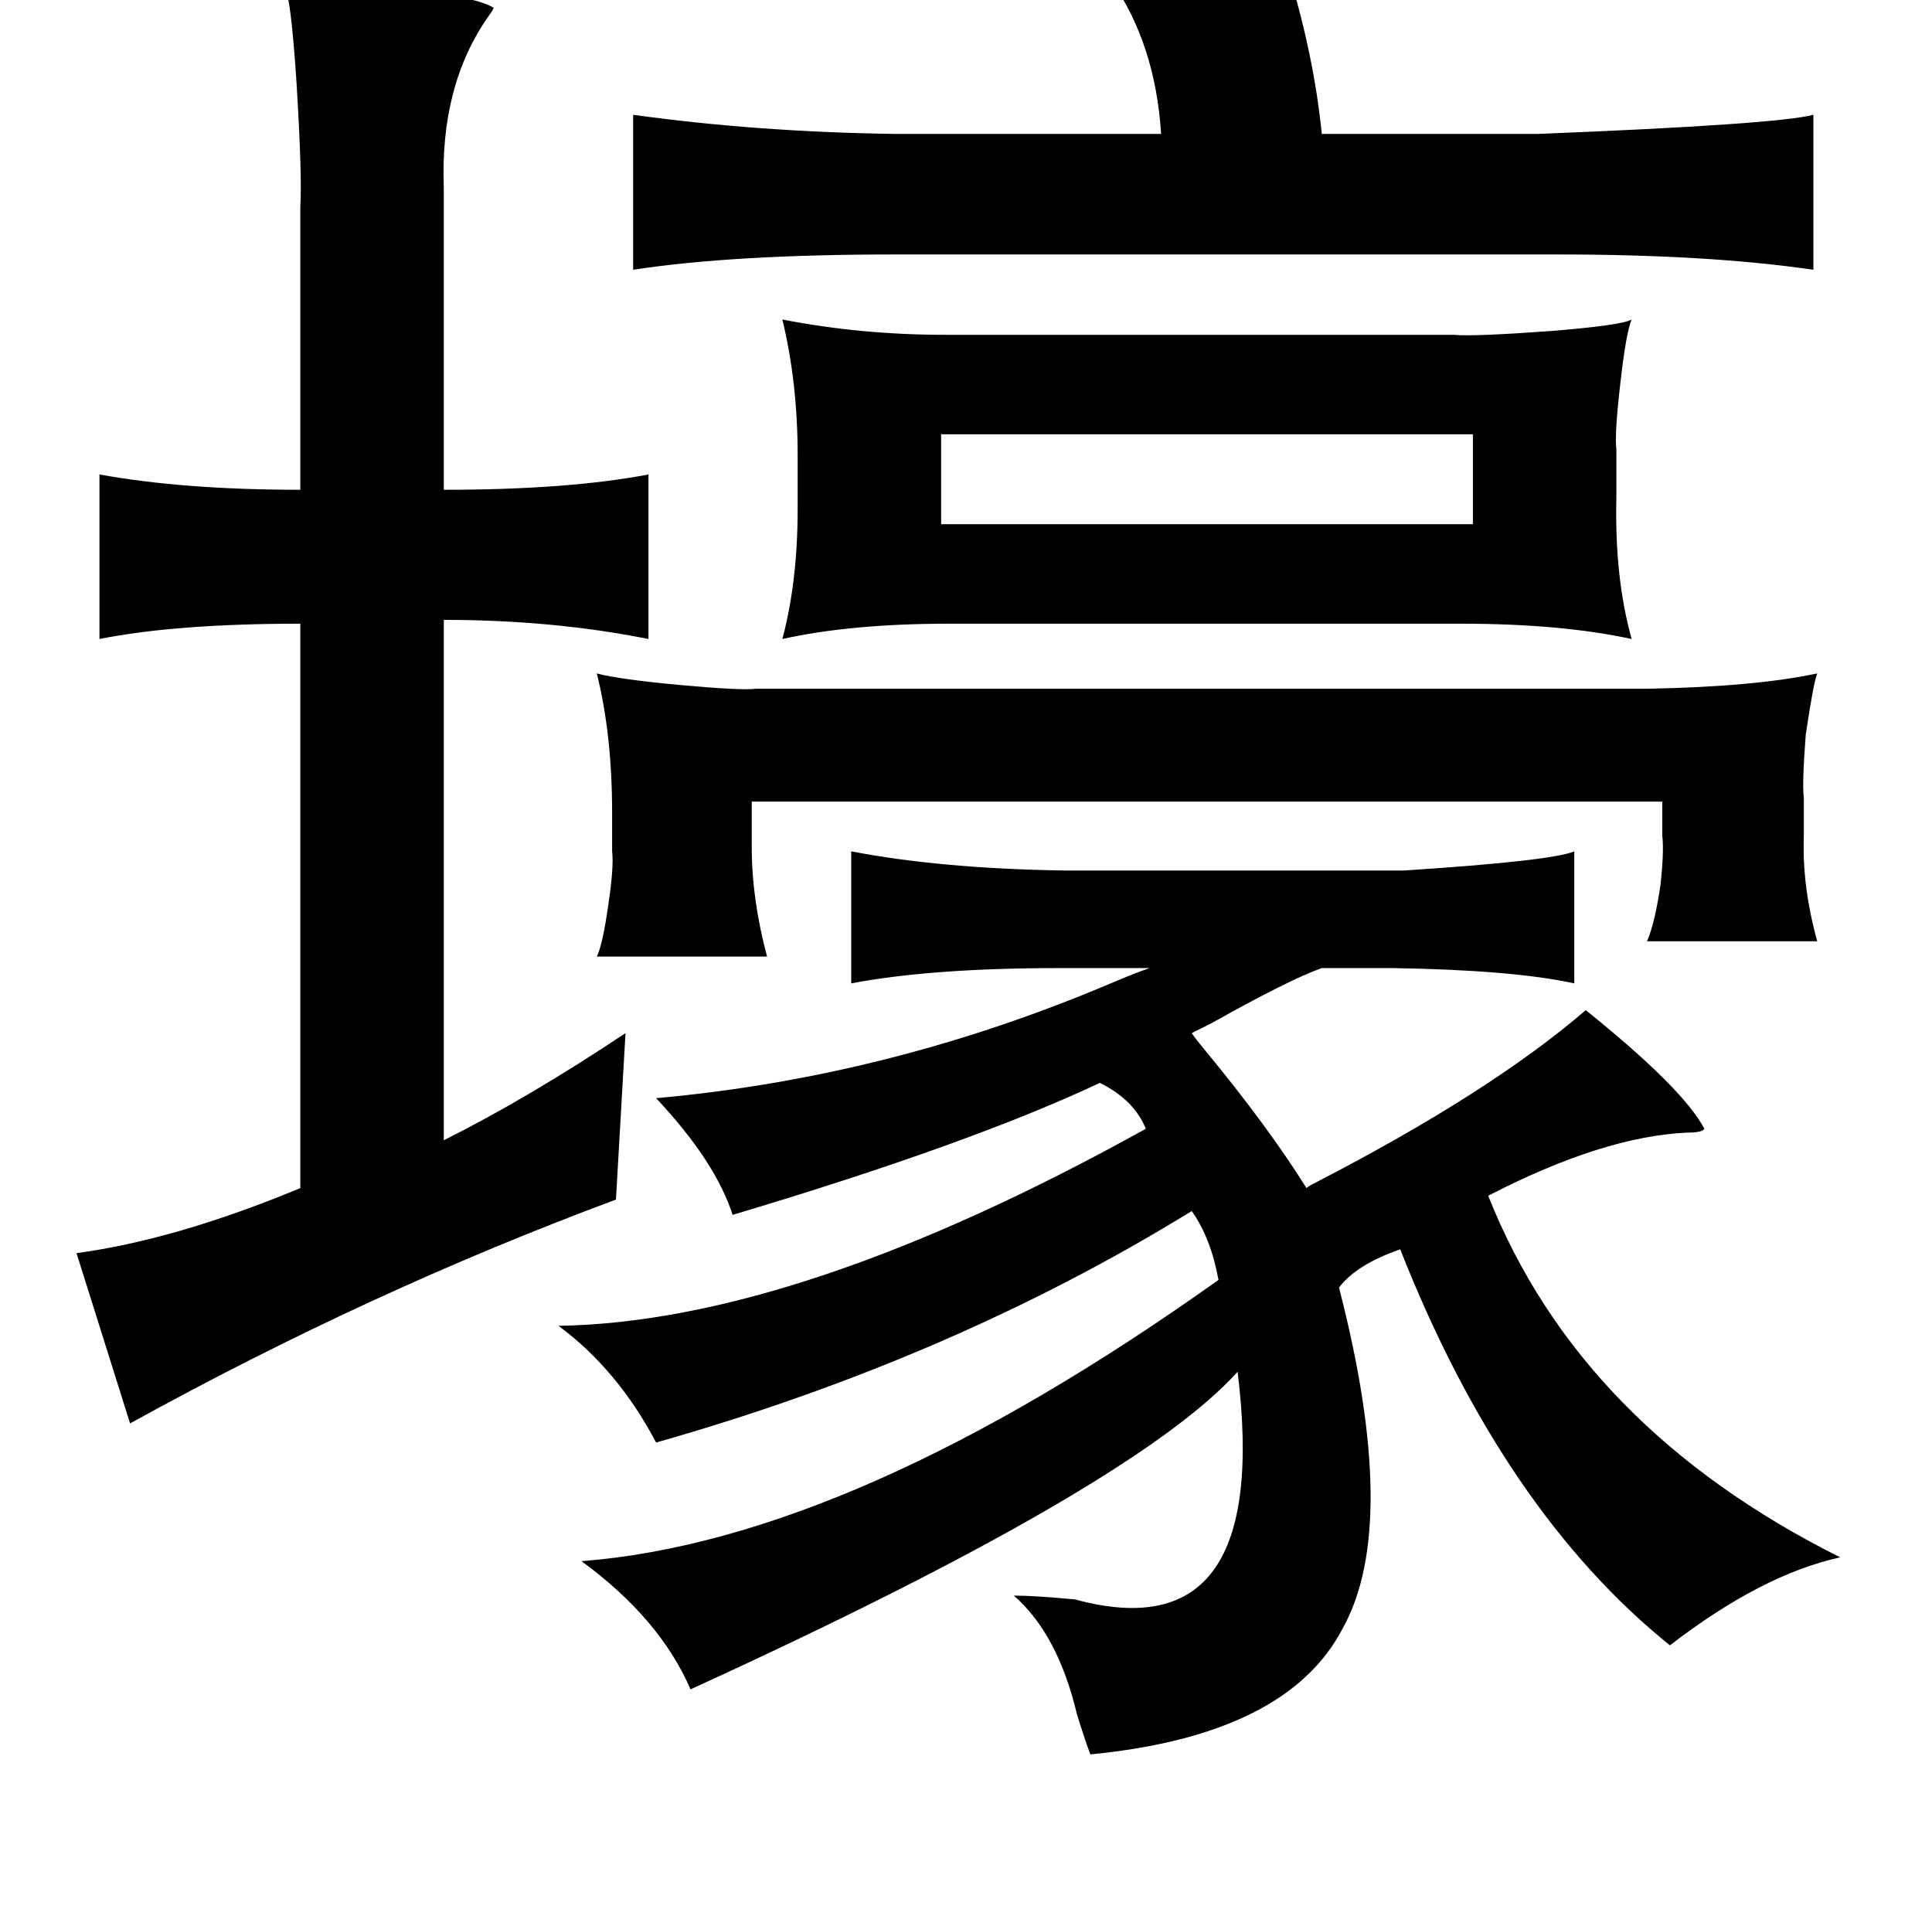 <?xml version="1.0" standalone="no"?>
<!DOCTYPE svg PUBLIC "-//W3C//DTD SVG 1.1//EN" "http://www.w3.org/Graphics/SVG/1.1/DTD/svg11.dtd" >
<svg xmlns="http://www.w3.org/2000/svg" xmlns:xlink="http://www.w3.org/1999/xlink" version="1.1" viewBox="-10 0 1010 1000">
   <path fill="currentColor"
d="M663 -17q0 1 1 4q13 43 17 83h113q125 -5 144 -10v81q-55 -8 -134 -8h-346q-85 0 -137 8v-81q65 9 137 10h139q-3 -47 -26 -80zM139 -6q90 -1 109 10q0 1 -3 5q-25 36 -23 89v158q65 0 107 -8v86q-50 -10 -107 -10v272q44 -22 95 -56l-5 87q-129 48 -254 117l-28 -89
q52 -7 117 -34v-295q-65 0 -105 8v-86q44 8 105 8v-148q1 -16 -2 -65q-3 -45 -6 -49zM399 167q41 8 85 8h266q10 1 51 -2q37 -3 42 -6q-3 7 -6 34q-3 26 -2 34v25q-1 42 8 74q-37 -8 -89 -8h-268q-51 0 -87 8q8 -30 8 -68v-28q0 -38 -8 -71zM482 227v47h278v-47h-278z
M302 352q11 3 43 6q33 3 40 2h466q56 -1 89 -8q-2 5 -6 32q-2 26 -1 33v20q-1 26 7 55h-89q4 -9 7 -29q2 -18 1 -26v-18h-476v24q0 27 8 57h-89q3 -6 6 -27q3 -20 2 -28v-20q0 -41 -8 -73zM435 445q47 9 111 10h178q77 -5 89 -10v69q-32 -7 -95 -8h-37q-17 6 -58 29l-10 5
q2 3 7 9q33 40 53 72q1 -1 5 -3q91 -47 141 -90q51 41 62 62q-1 2 -9 2q-44 2 -104 33q48 121 184 189q-41 9 -89 46q-87 -70 -141 -207q-23 8 -32 20q32 124 2 178q-29 56 -132 66q-3 -8 -7 -21q-10 -42 -33 -62q11 0 32 2q103 28 85 -119q-54 60 -286 166q-16 -37 -57 -67
q142 -11 333 -147q-4 -22 -14 -36q-125 77 -280 121q-20 -38 -51 -61q125 -2 307 -103q-6 -15 -24 -24q-68 32 -192 69q-9 -28 -40 -61q123 -11 240 -61q12 -5 18 -7h-47q-67 0 -109 8v-69z" />
</svg>
